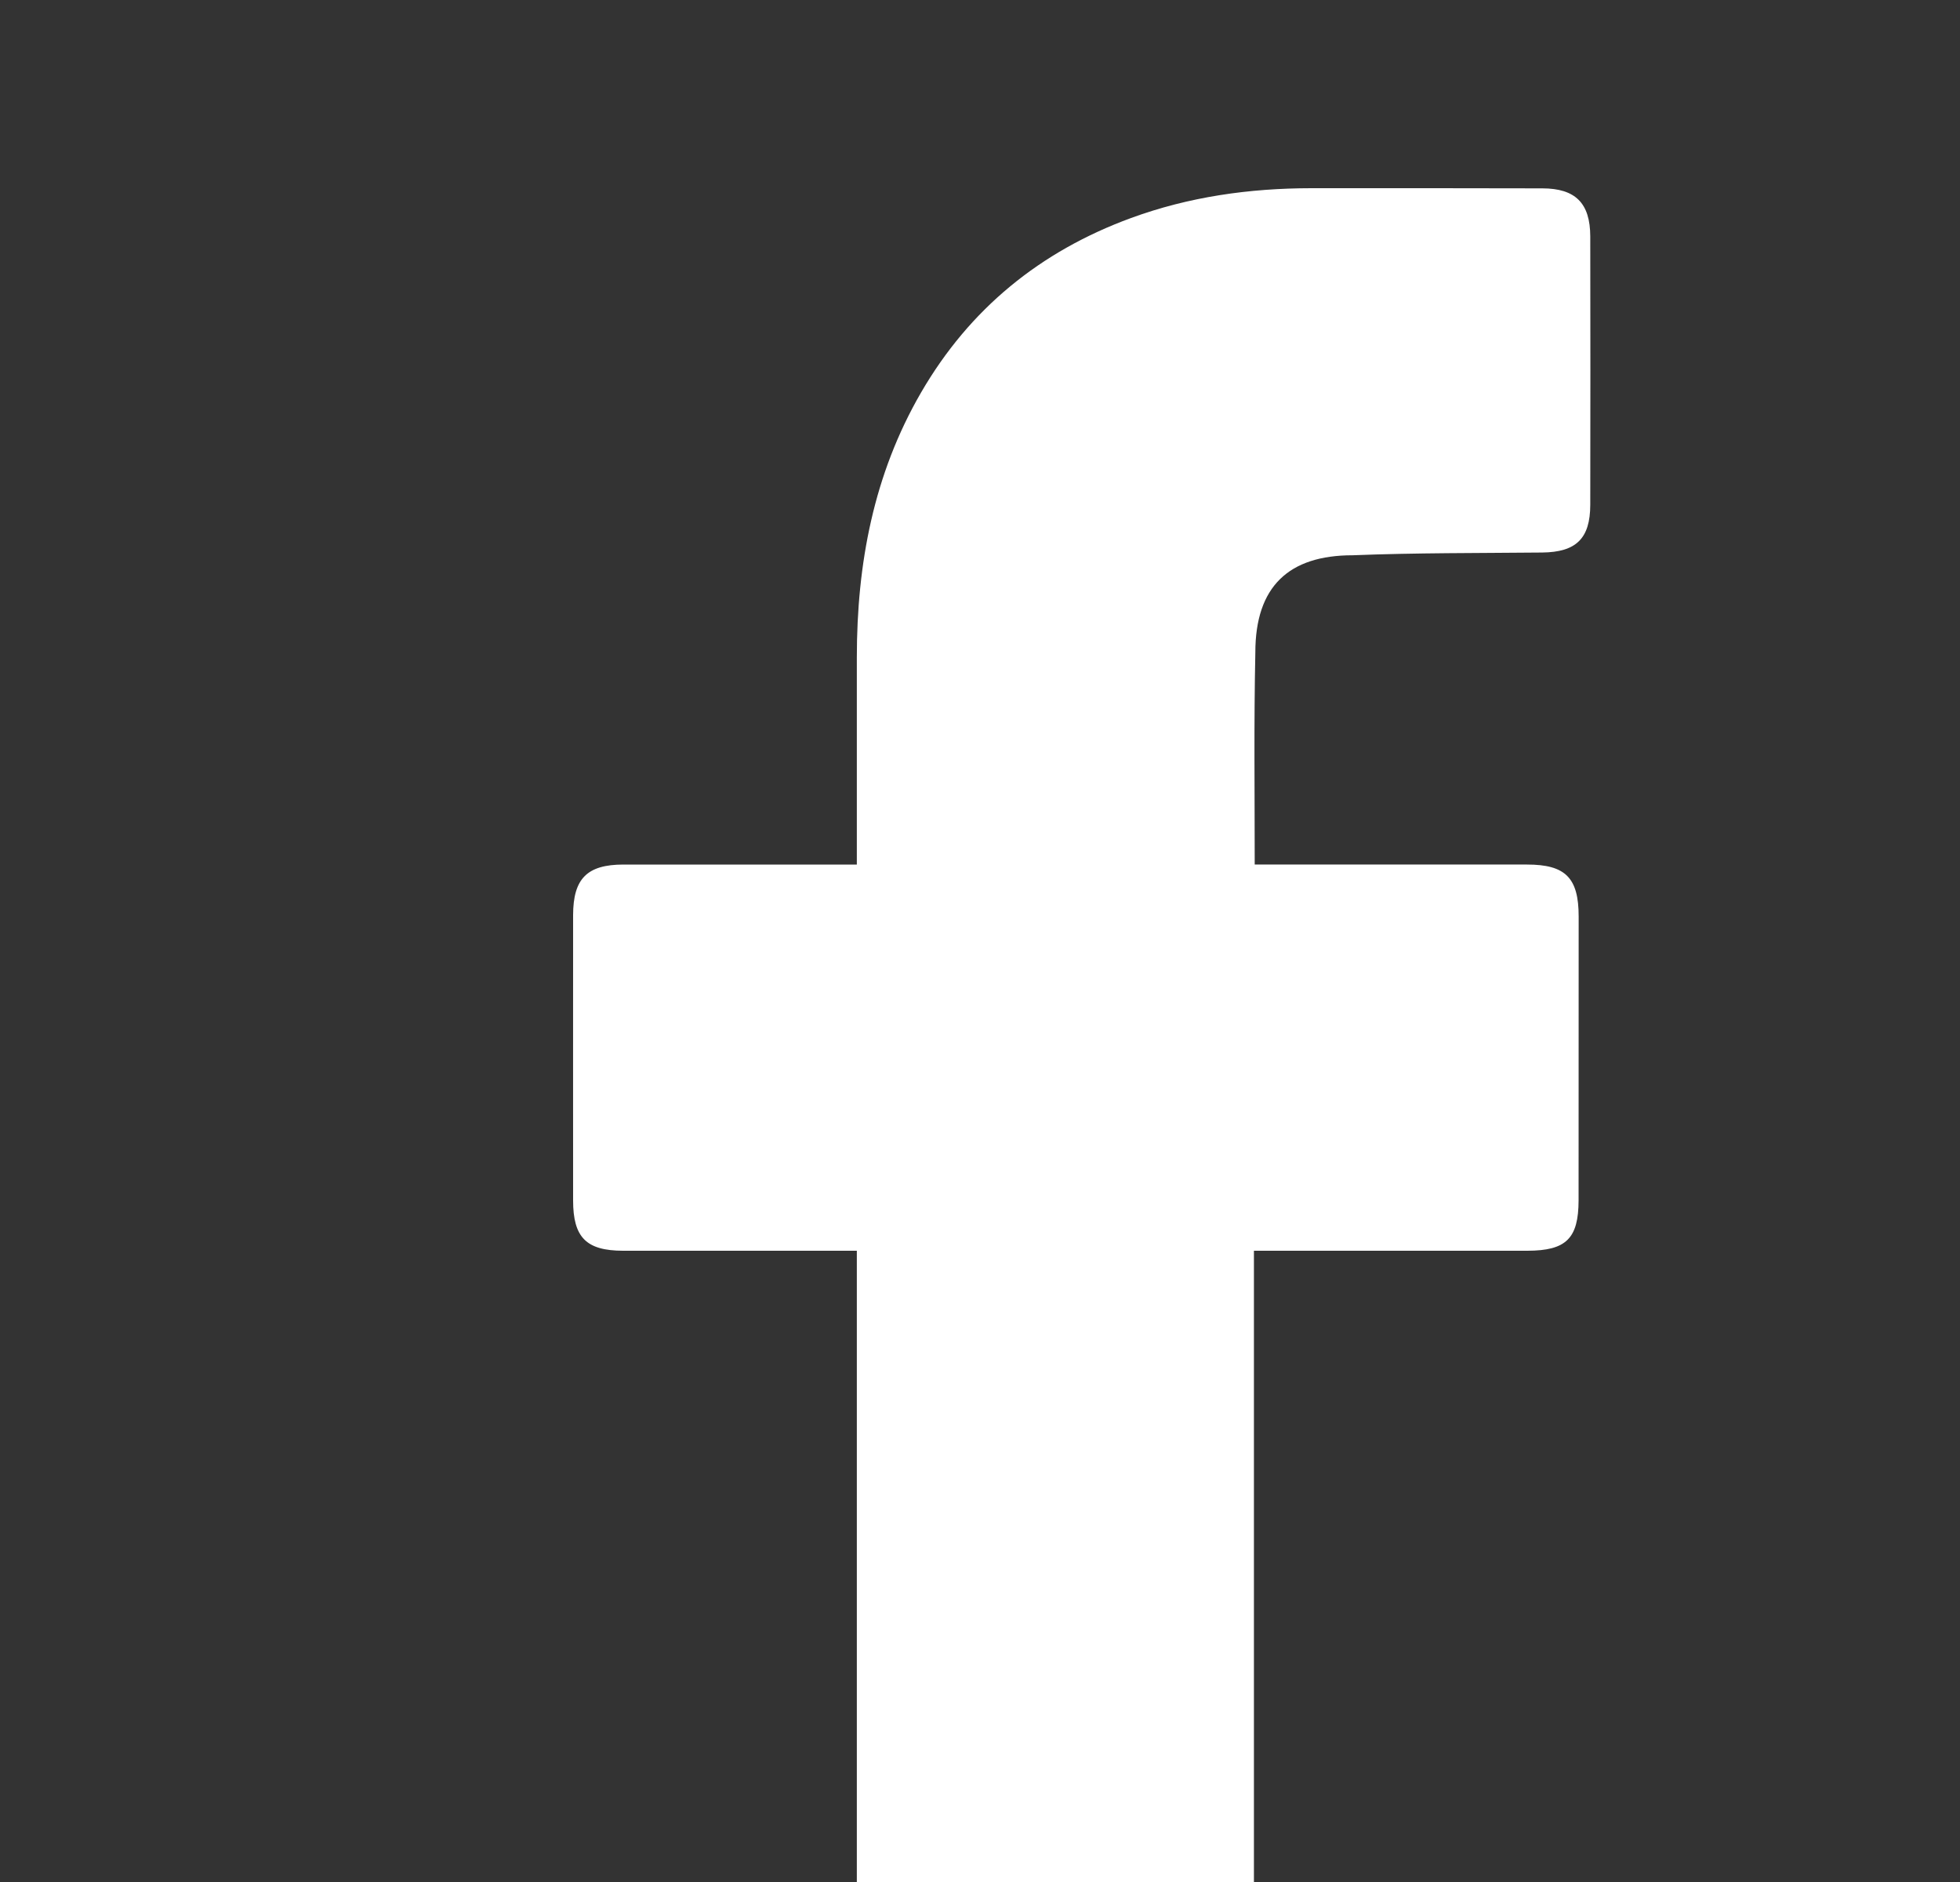 <svg width="25" height="24" viewBox="0 0 25 24" fill="none" xmlns="http://www.w3.org/2000/svg">
<rect x="0" y="0" width="25" height="24" fill="#333333" stroke="none"/>
<g clip-path="url(#clip0_1_613)">
<path d="M10.929 15.95C10.834 15.95 8.858 15.95 7.947 15.95C7.478 15.949 7.31 15.781 7.31 15.308C7.31 14.095 7.309 12.883 7.31 11.67C7.311 11.204 7.488 11.026 7.951 11.025C8.862 11.025 10.828 11.025 10.929 11.025C10.929 10.942 10.928 9.191 10.929 8.384C10.929 7.192 11.142 6.051 11.748 5.006C12.368 3.937 13.27 3.204 14.427 2.78C15.167 2.509 15.936 2.401 16.722 2.4C17.706 2.399 18.689 2.4 19.673 2.402C20.095 2.403 20.283 2.59 20.284 3.015C20.286 4.156 20.286 5.297 20.284 6.438C20.283 6.868 20.104 7.041 19.671 7.046C18.865 7.054 18.058 7.049 17.253 7.081C16.44 7.081 16.012 7.478 16.012 8.32C15.993 9.211 16.004 10.102 16.004 11.025C16.08 11.025 18.395 11.024 19.477 11.025C19.968 11.025 20.136 11.194 20.136 11.688C20.136 12.894 20.136 14.101 20.135 15.307C20.134 15.794 19.977 15.949 19.482 15.95C18.4 15.95 16.095 15.95 15.994 15.95V25.713C15.994 26.234 15.83 26.4 15.317 26.4C14.065 26.4 12.812 26.4 11.56 26.4C11.106 26.4 10.929 26.223 10.929 25.769C10.929 22.59 10.929 16.061 10.929 15.95Z" fill="white"/>
</g>
<defs>
<clipPath id="clip0_1_613">
<rect width="24" height="24" fill="white" transform="translate(0.5)"/>
</clipPath>
</defs>
</svg>
